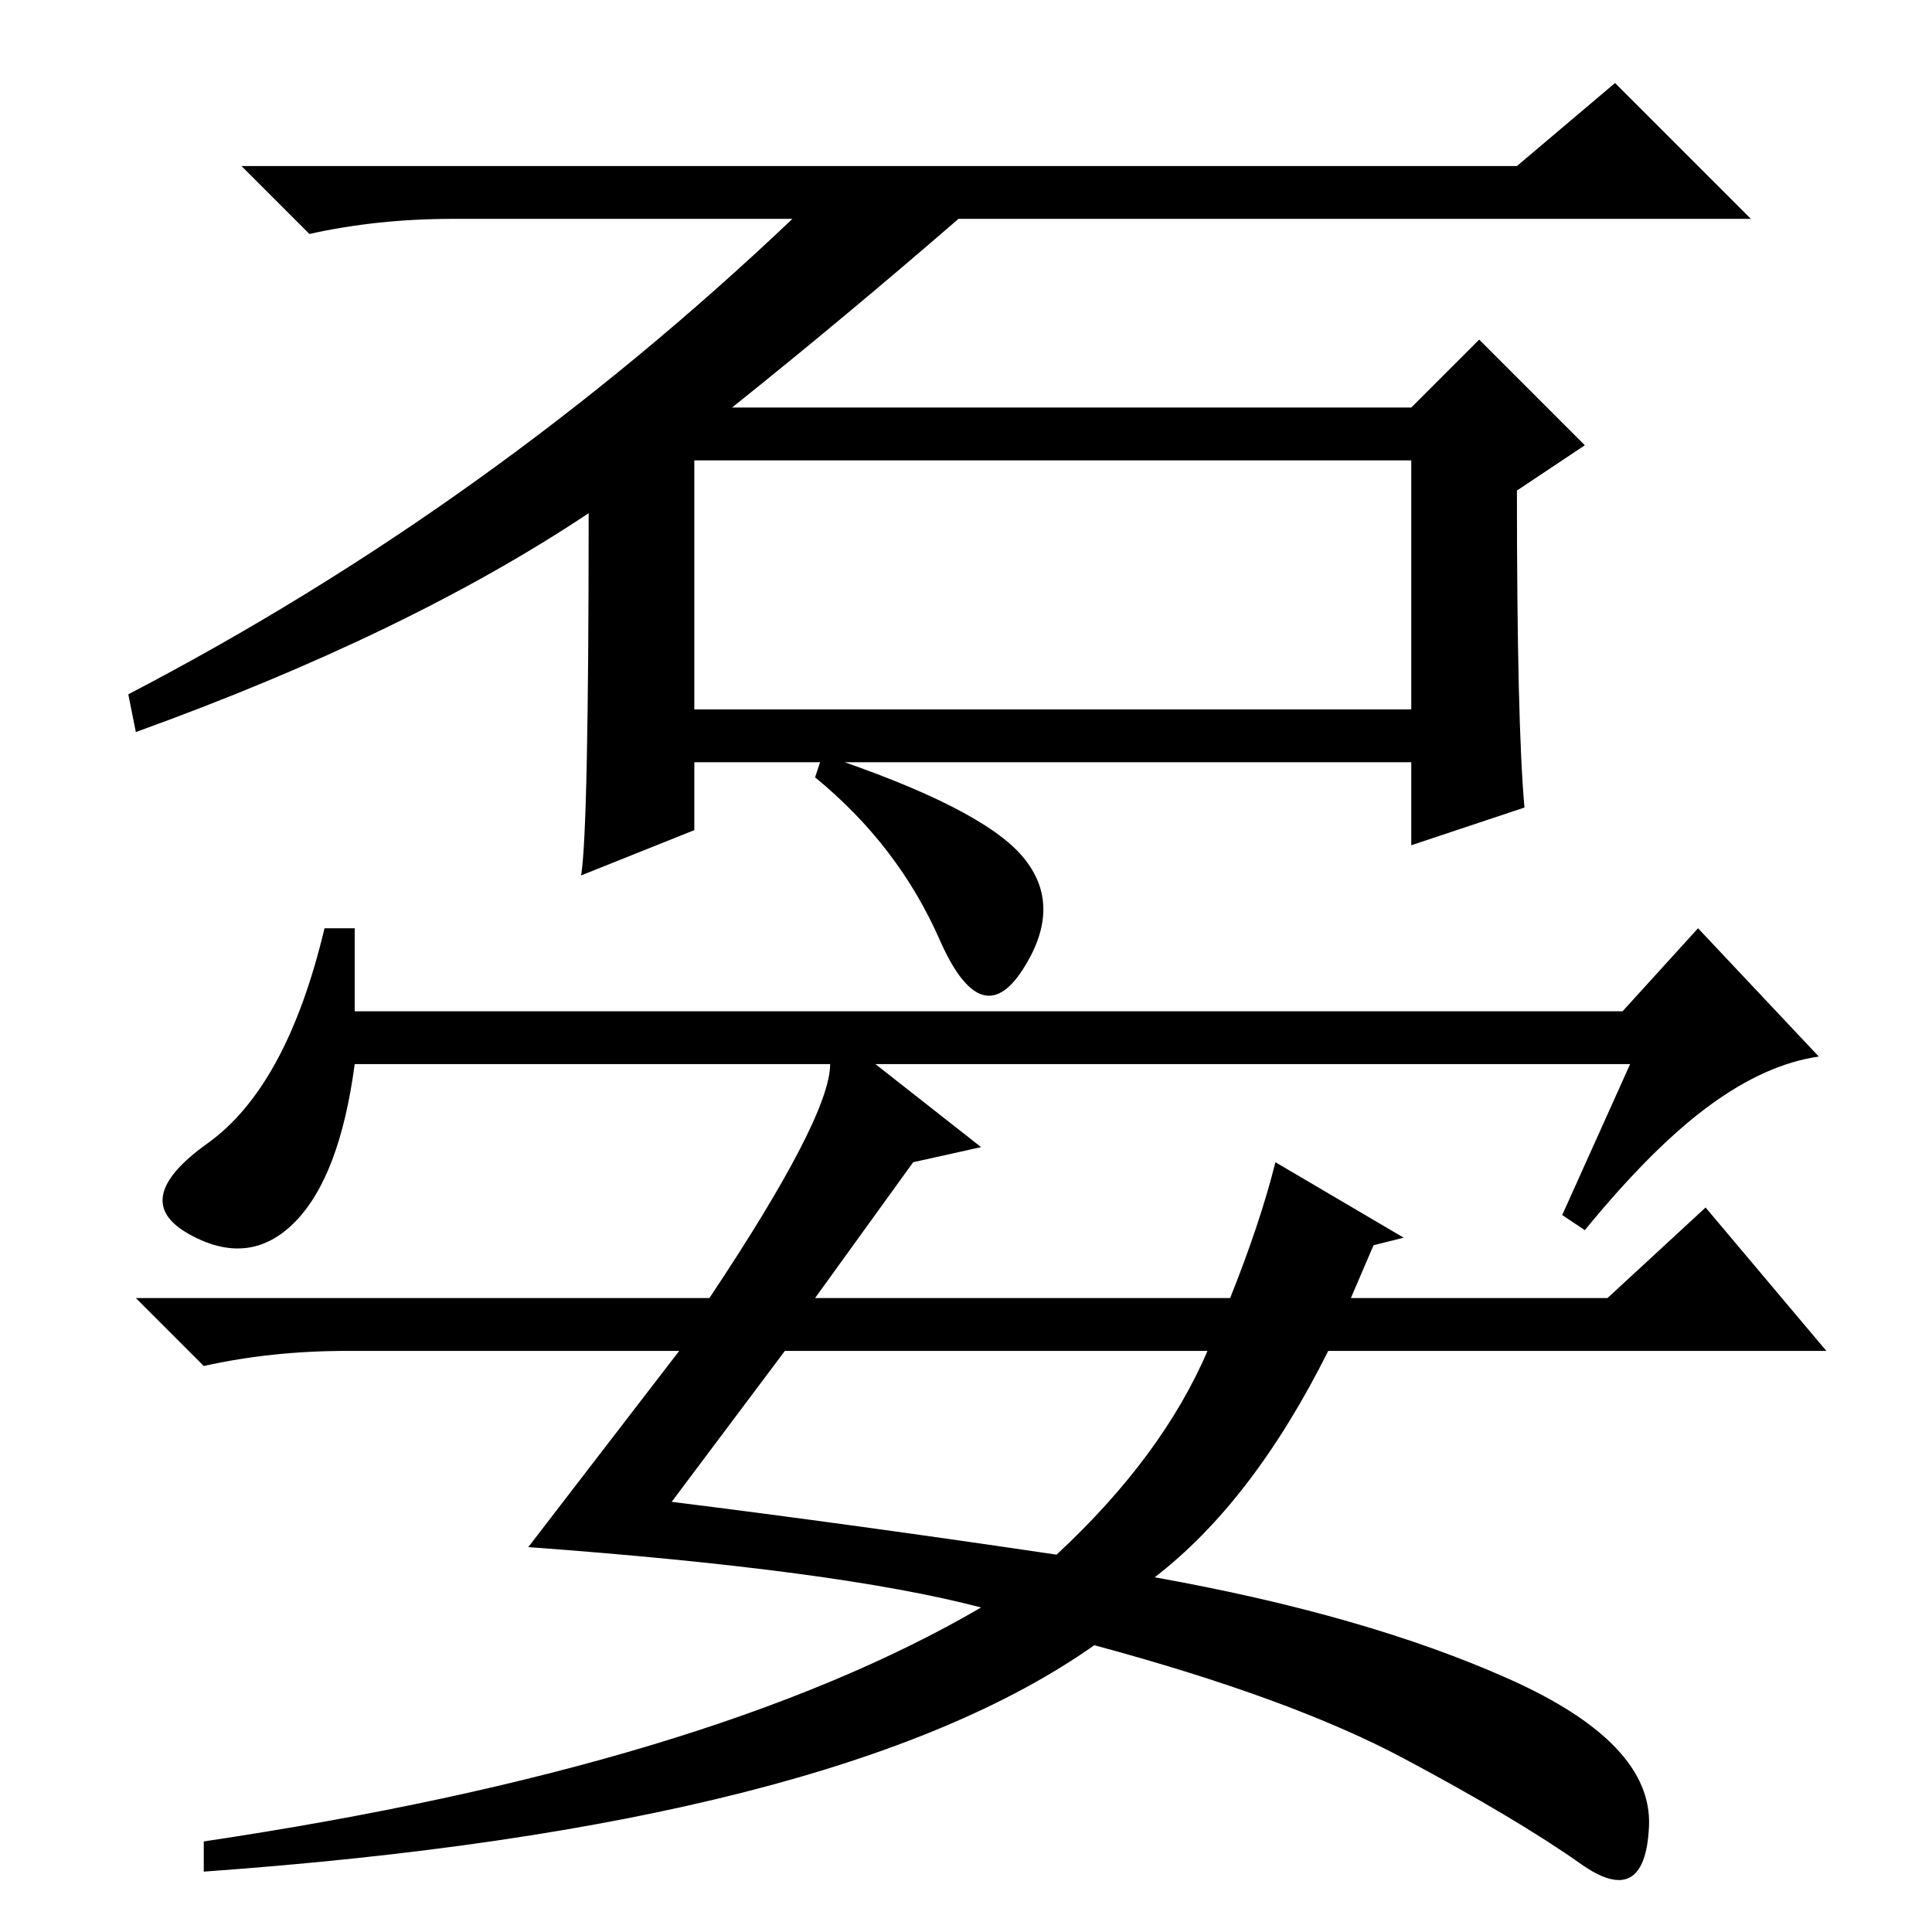 <?xml version="1.0" standalone="no"?>
<!DOCTYPE svg PUBLIC "-//W3C//DTD SVG 1.1//EN" "http://www.w3.org/Graphics/SVG/1.1/DTD/svg11.dtd" >
<svg xmlns="http://www.w3.org/2000/svg" xmlns:xlink="http://www.w3.org/1999/xlink" version="1.1" viewBox="0 -36 256 256">
  <g transform="matrix(1 0 0 -1 0 220)">
   <path fill="currentColor"
d="M92 162h95v33h-95v-33zM78 188q-24 -16 -60 -29l-1 5q48 25 88 63h-45q-10 0 -19 -2l-9 9h169l13 11l18 -18h-105q-15 -13 -30 -25h90l9 9l14 -14l-9 -6q0 -31 1 -42l-15 -5v11h-95v-9l-15 -6q1 6 1 48zM135.5 142.5q5.5 -6.5 0 -15t-11 4t-16.5 21.5l1 3
q21 -7 26.5 -13.5zM216 115h-100l14 -11l-9 -2l-13 -18h55q4 10 6 18l17 -10l-4 -1l-3 -7h34l13 12l16 -19h-66q-10 -20 -23 -30q28 -5 47 -13.5t18.5 -19.5t-9 -5t-23.5 14t-41 15q-34 -24 -118 -30v4q67 10 103 31q-19 5 -60 8l20 26h-44q-10 0 -19 -2l-9 9h76
q16 24 16 31h-63q-2 -15 -8 -21t-14 -1.5t2.5 12t15.5 28.5h4v-11h168l10 11l16 -17q-7 -1 -14.5 -6.5t-16.5 -16.5l-3 2zM89 57q24 -3 51 -7q14 13 20 27h-56z" />
  </g>

</svg>
